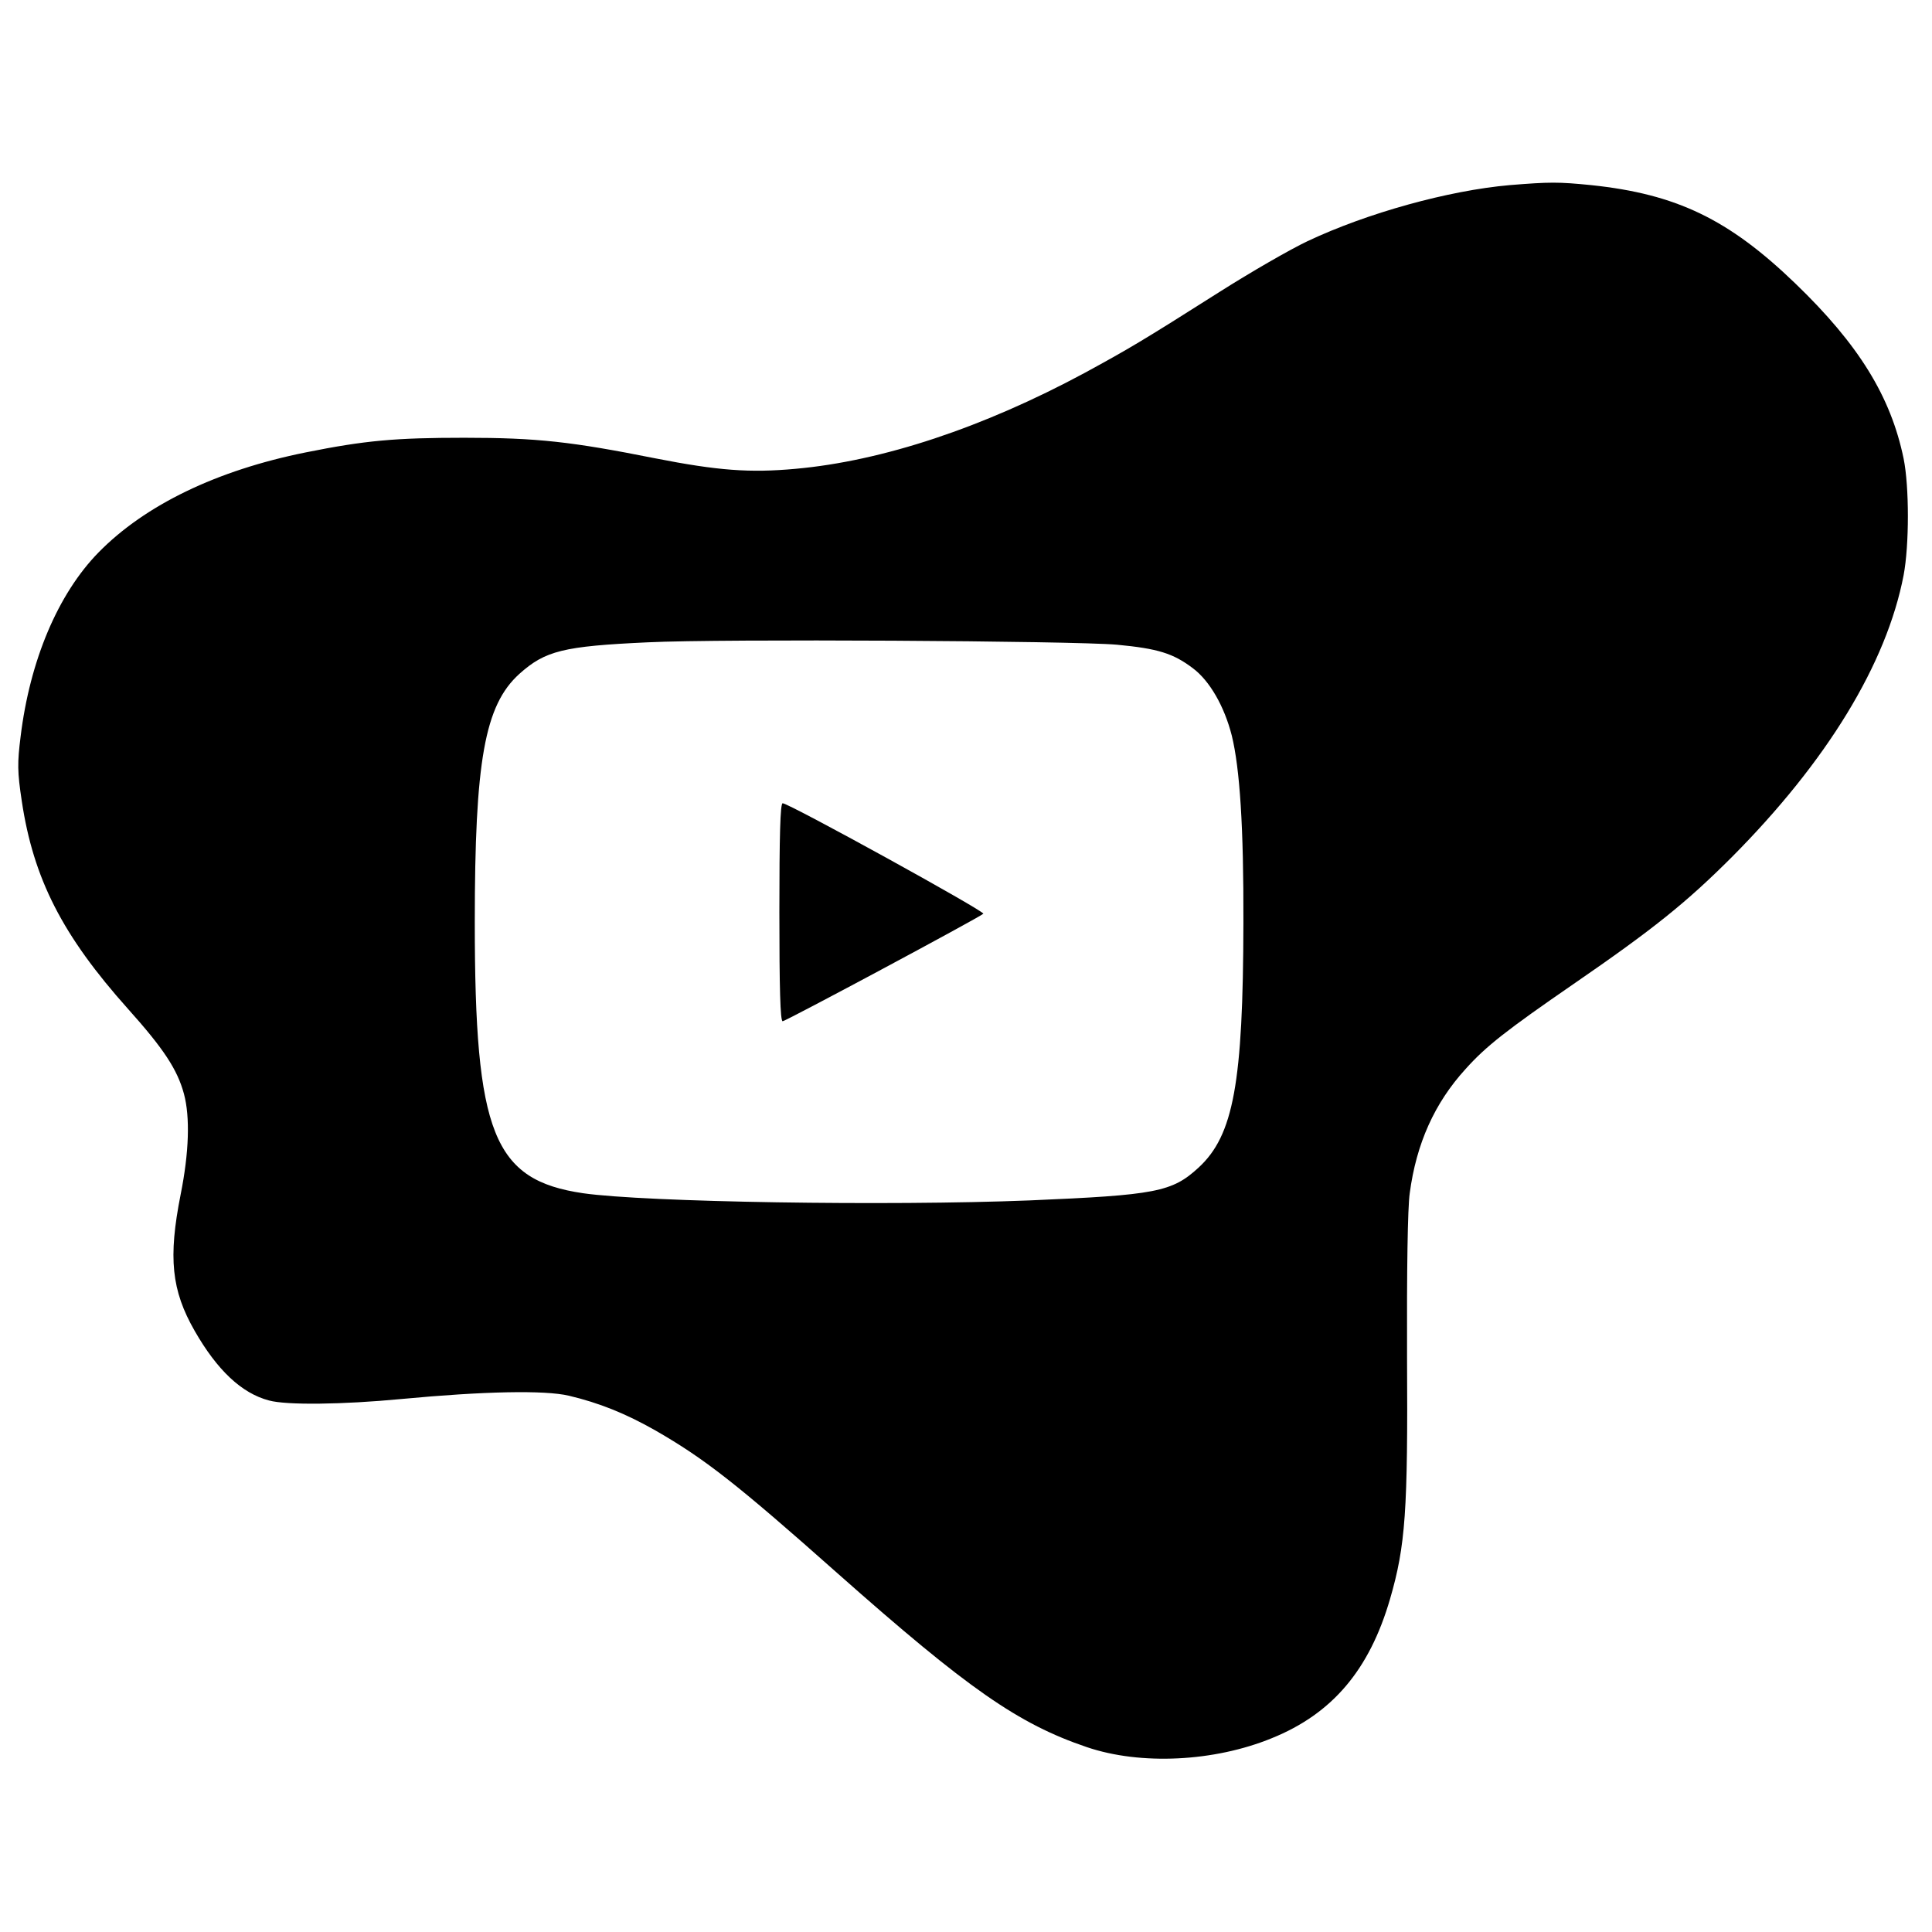 <?xml version="1.0" standalone="no"?>
<!DOCTYPE svg PUBLIC "-//W3C//DTD SVG 20010904//EN"
 "http://www.w3.org/TR/2001/REC-SVG-20010904/DTD/svg10.dtd">
<svg version="1.0" xmlns="http://www.w3.org/2000/svg"
 width="647pt" height="647pt" viewBox="0 0 647 647"
 preserveAspectRatio="xMidYMid meet">
<g transform="translate(0,647) scale(0.1,-0.1)"
fill="#000000" stroke="none">
<path d="M5055 5850 c-204 -18 -476 -93 -677 -188 -57 -27 -189 -103 -293
-169 -263 -167 -308 -193 -453 -272 -340 -183 -677 -295 -968 -321 -153 -14
-260 -6 -469 35 -281 56 -396 69 -640 69 -231 0 -332 -9 -531 -49 -298 -60
-538 -176 -694 -335 -136 -139 -230 -362 -261 -617 -11 -88 -11 -117 4 -216
39 -260 136 -450 356 -696 120 -134 165 -203 187 -284 21 -78 17 -197 -11
-337 -42 -212 -31 -321 47 -457 75 -131 157 -209 249 -233 58 -16 245 -14 444
5 276 26 479 30 560 11 101 -24 189 -59 291 -117 163 -94 269 -176 609 -478
438 -388 605 -504 835 -582 180 -61 426 -49 619 30 203 82 327 229 396 466 52
179 60 294 57 810 -1 292 2 500 9 549 22 166 83 302 187 416 68 76 137 130
362 285 266 183 377 272 530 425 318 320 518 647 575 944 19 101 19 296 0 390
-43 208 -150 382 -363 587 -223 215 -398 299 -683 329 -110 11 -139 11 -274 0z
m-1315 -1539 c138 -13 189 -29 255 -79 56 -42 105 -127 130 -225 27 -110 40
-306 39 -627 -1 -537 -33 -712 -150 -820 -89 -82 -143 -92 -566 -110 -476 -19
-1285 -6 -1495 24 -301 44 -363 200 -363 908 0 540 33 726 149 831 87 78 147
93 431 106 244 12 1423 5 1570 -8z"/>
<path d="M2610 3415 c0 -253 3 -365 11 -365 10 0 656 346 672 360 8 7 -651
370 -672 370 -8 0 -11 -109 -11 -365z"/>
</g>
</svg>
